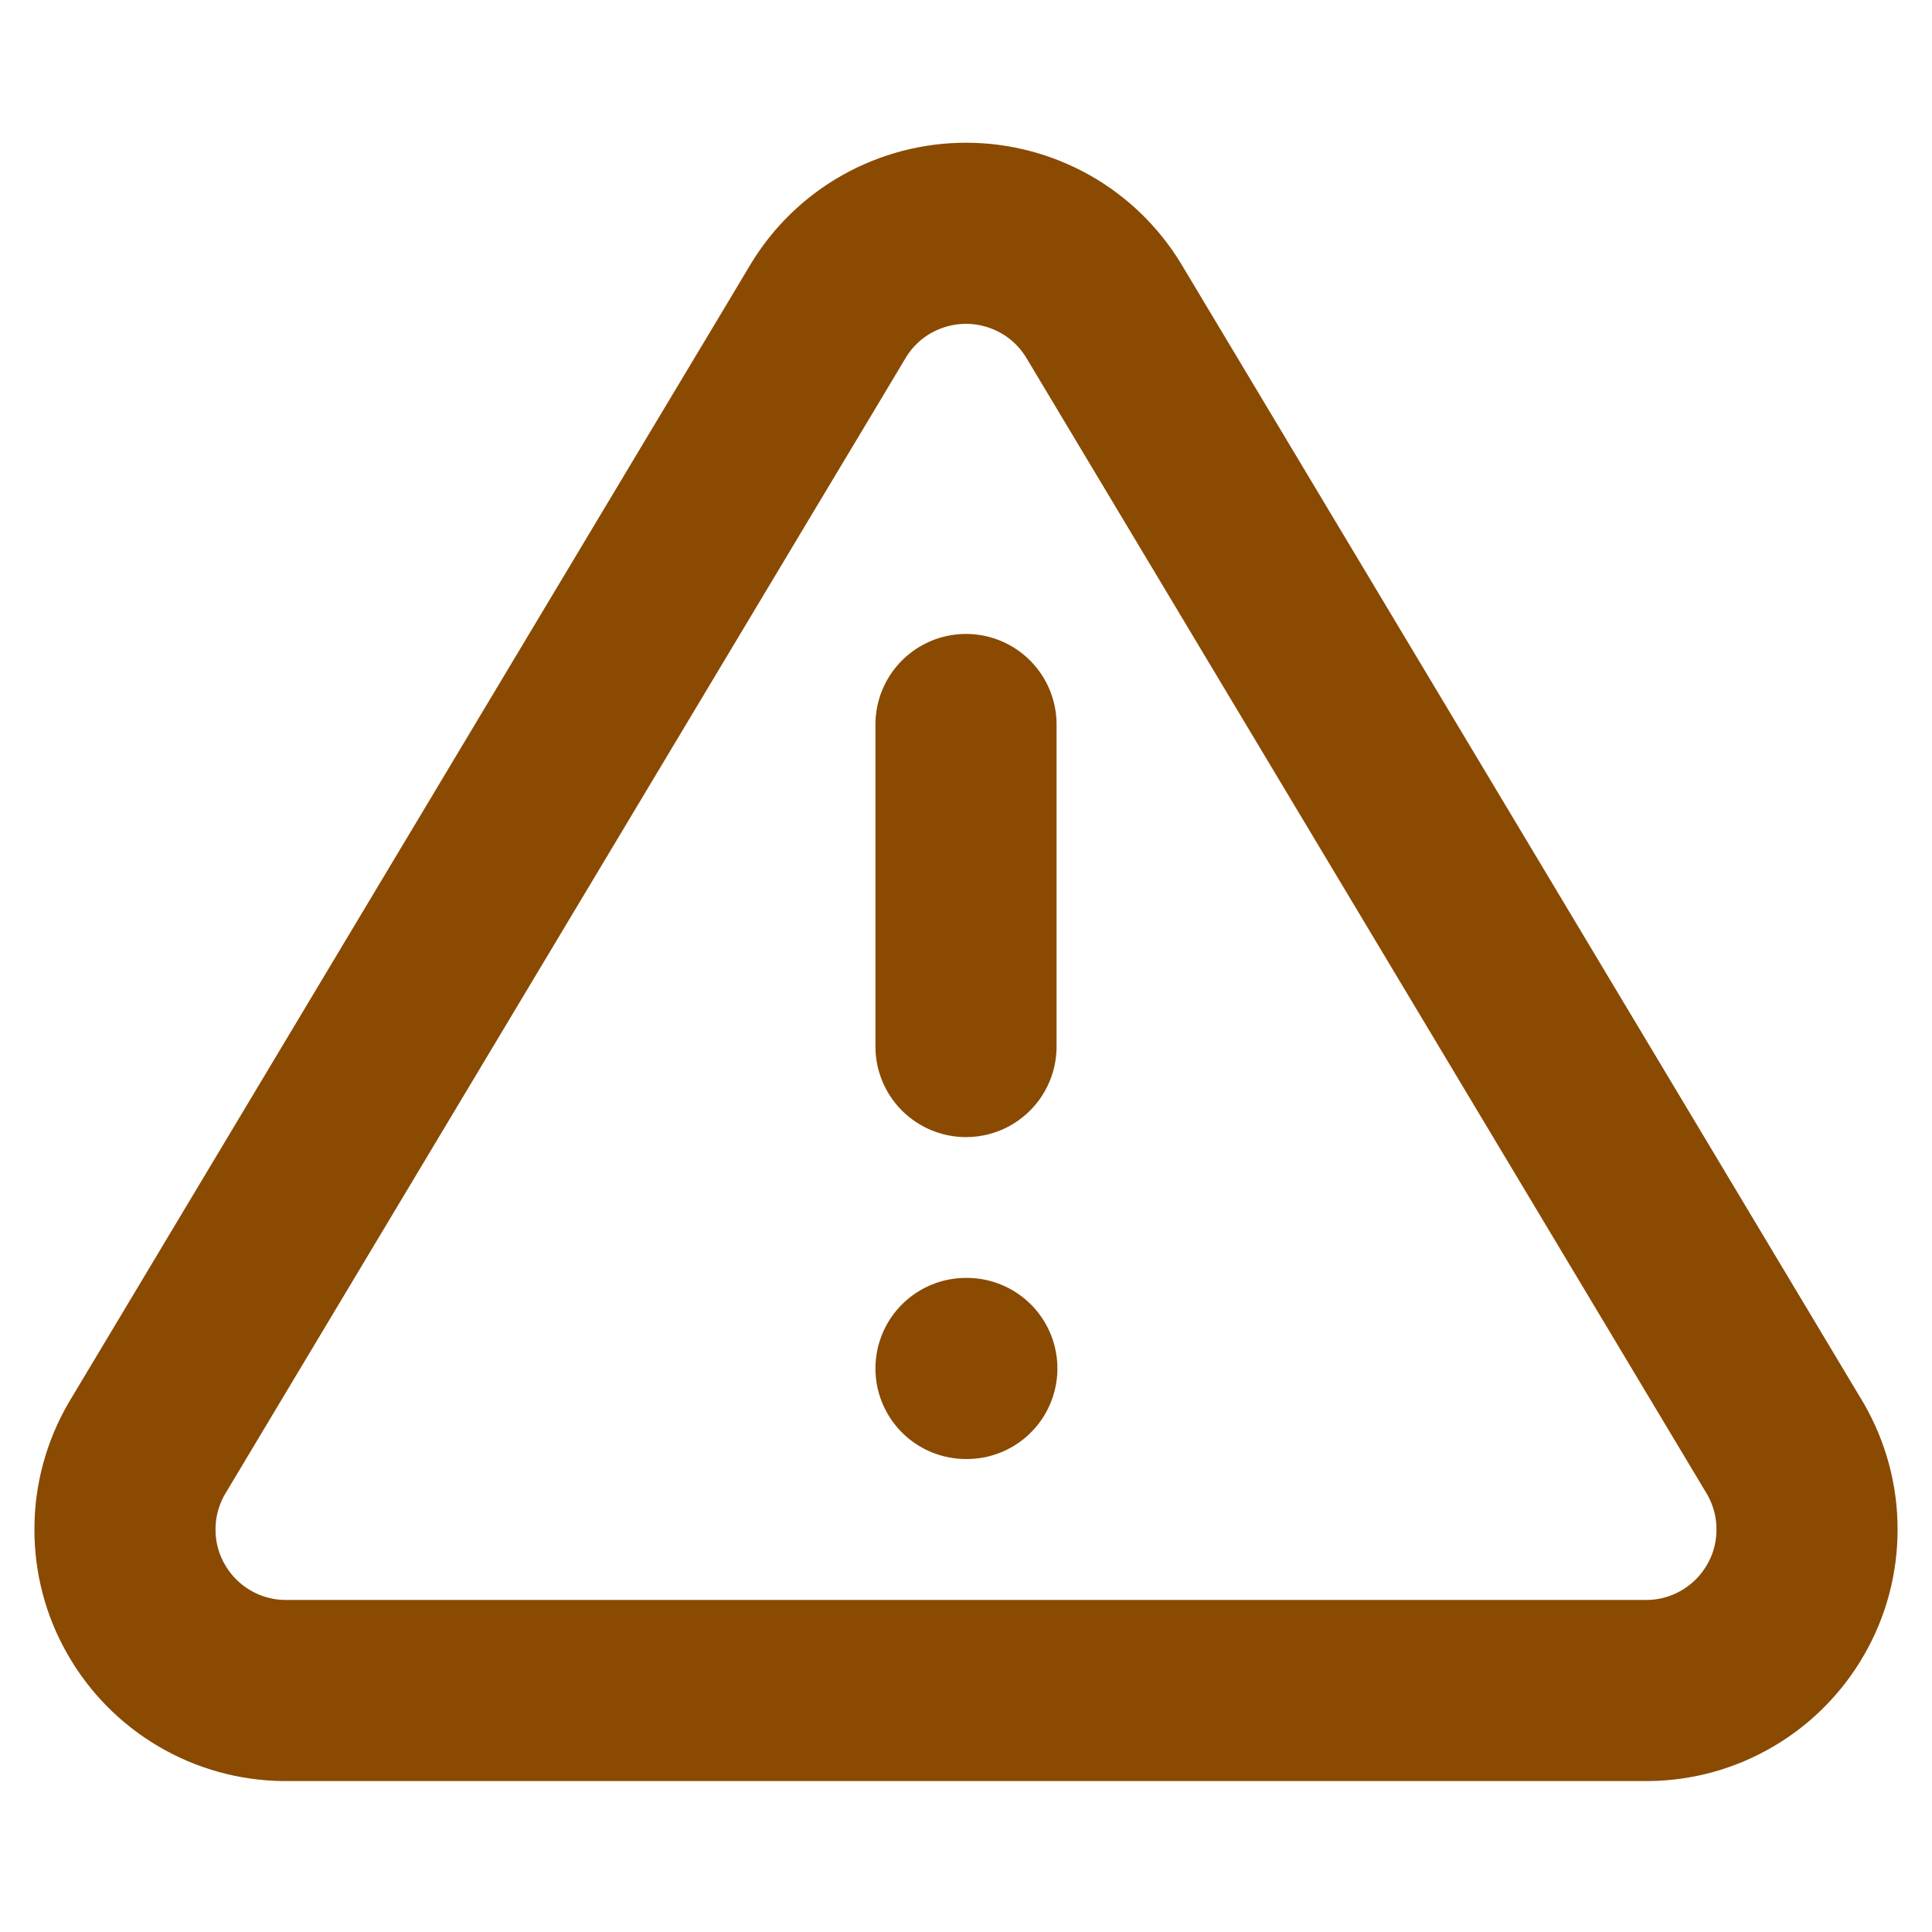 <svg width="16" height="16" viewBox="0 0 16 16" fill="none" xmlns="http://www.w3.org/2000/svg">
<path d="M8 11.333H8.007M8 6V8.667M6.86 2.573C6.979 2.377 7.146 2.215 7.346 2.103C7.546 1.991 7.771 1.932 8 1.932C8.229 1.932 8.454 1.991 8.654 2.103C8.854 2.215 9.021 2.377 9.14 2.573L14.787 12C14.903 12.202 14.965 12.43 14.965 12.663C14.966 12.896 14.906 13.125 14.79 13.327C14.675 13.529 14.509 13.698 14.308 13.816C14.108 13.934 13.88 13.998 13.647 14H2.353C2.121 13.998 1.892 13.934 1.692 13.816C1.491 13.698 1.325 13.529 1.21 13.327C1.094 13.125 1.034 12.896 1.035 12.663C1.035 12.43 1.097 12.202 1.213 12L6.005 4L6.667 2.896L6.86 2.573Z" stroke="#8A4A01" stroke-width="1.5" stroke-linecap="round" stroke-linejoin="round"/>
</svg>
